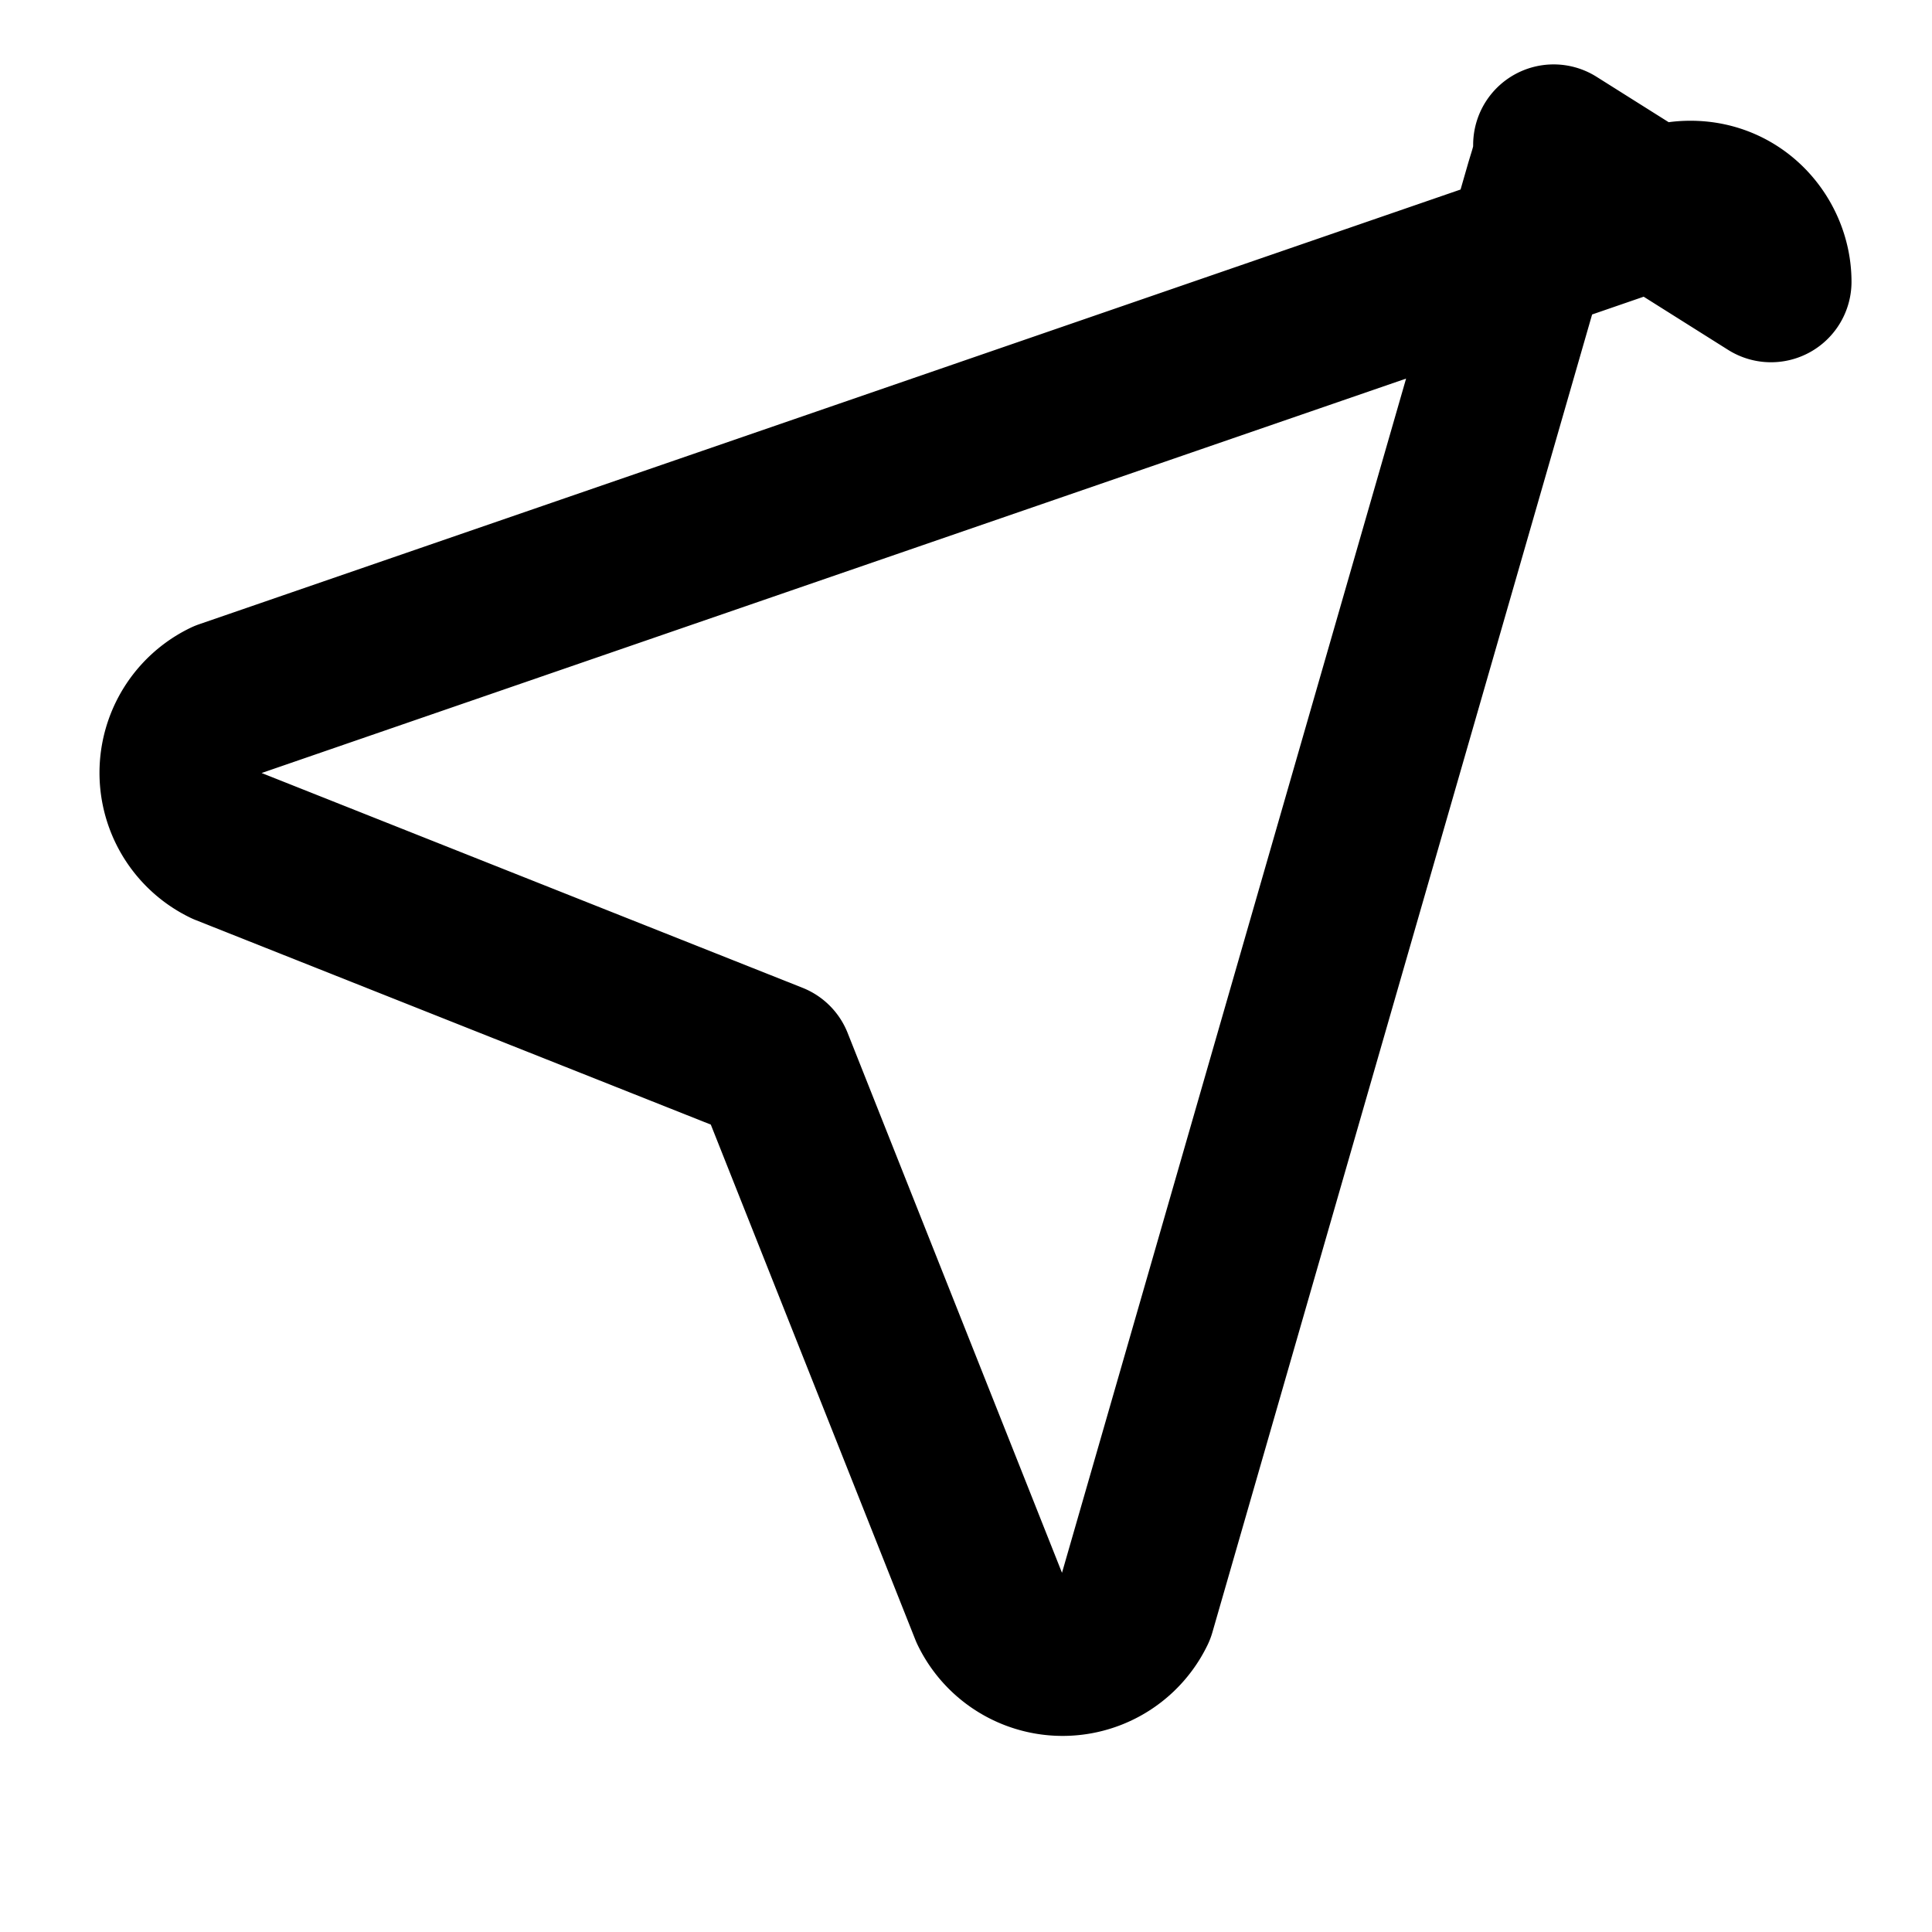 <?xml version="1.0" encoding="UTF-8"?>
<svg xmlns="http://www.w3.org/2000/svg" viewBox="0 0 24 24" width="24" height="24">
  <path fill="none" stroke="currentColor" stroke-width="2" stroke-linecap="round" stroke-linejoin="round"
    d="M22 3.5c0-.5-.4-1-1-1-.2 0-.3.05-.5.1L2.8 8.7a1 1 0 0 0 0 1.8l6.8 2.7 2.7 6.8a1 1 0 0 0 1.8 0l5.1-17.7c.06-.2.1-.3.1-.5z"/>
</svg>
